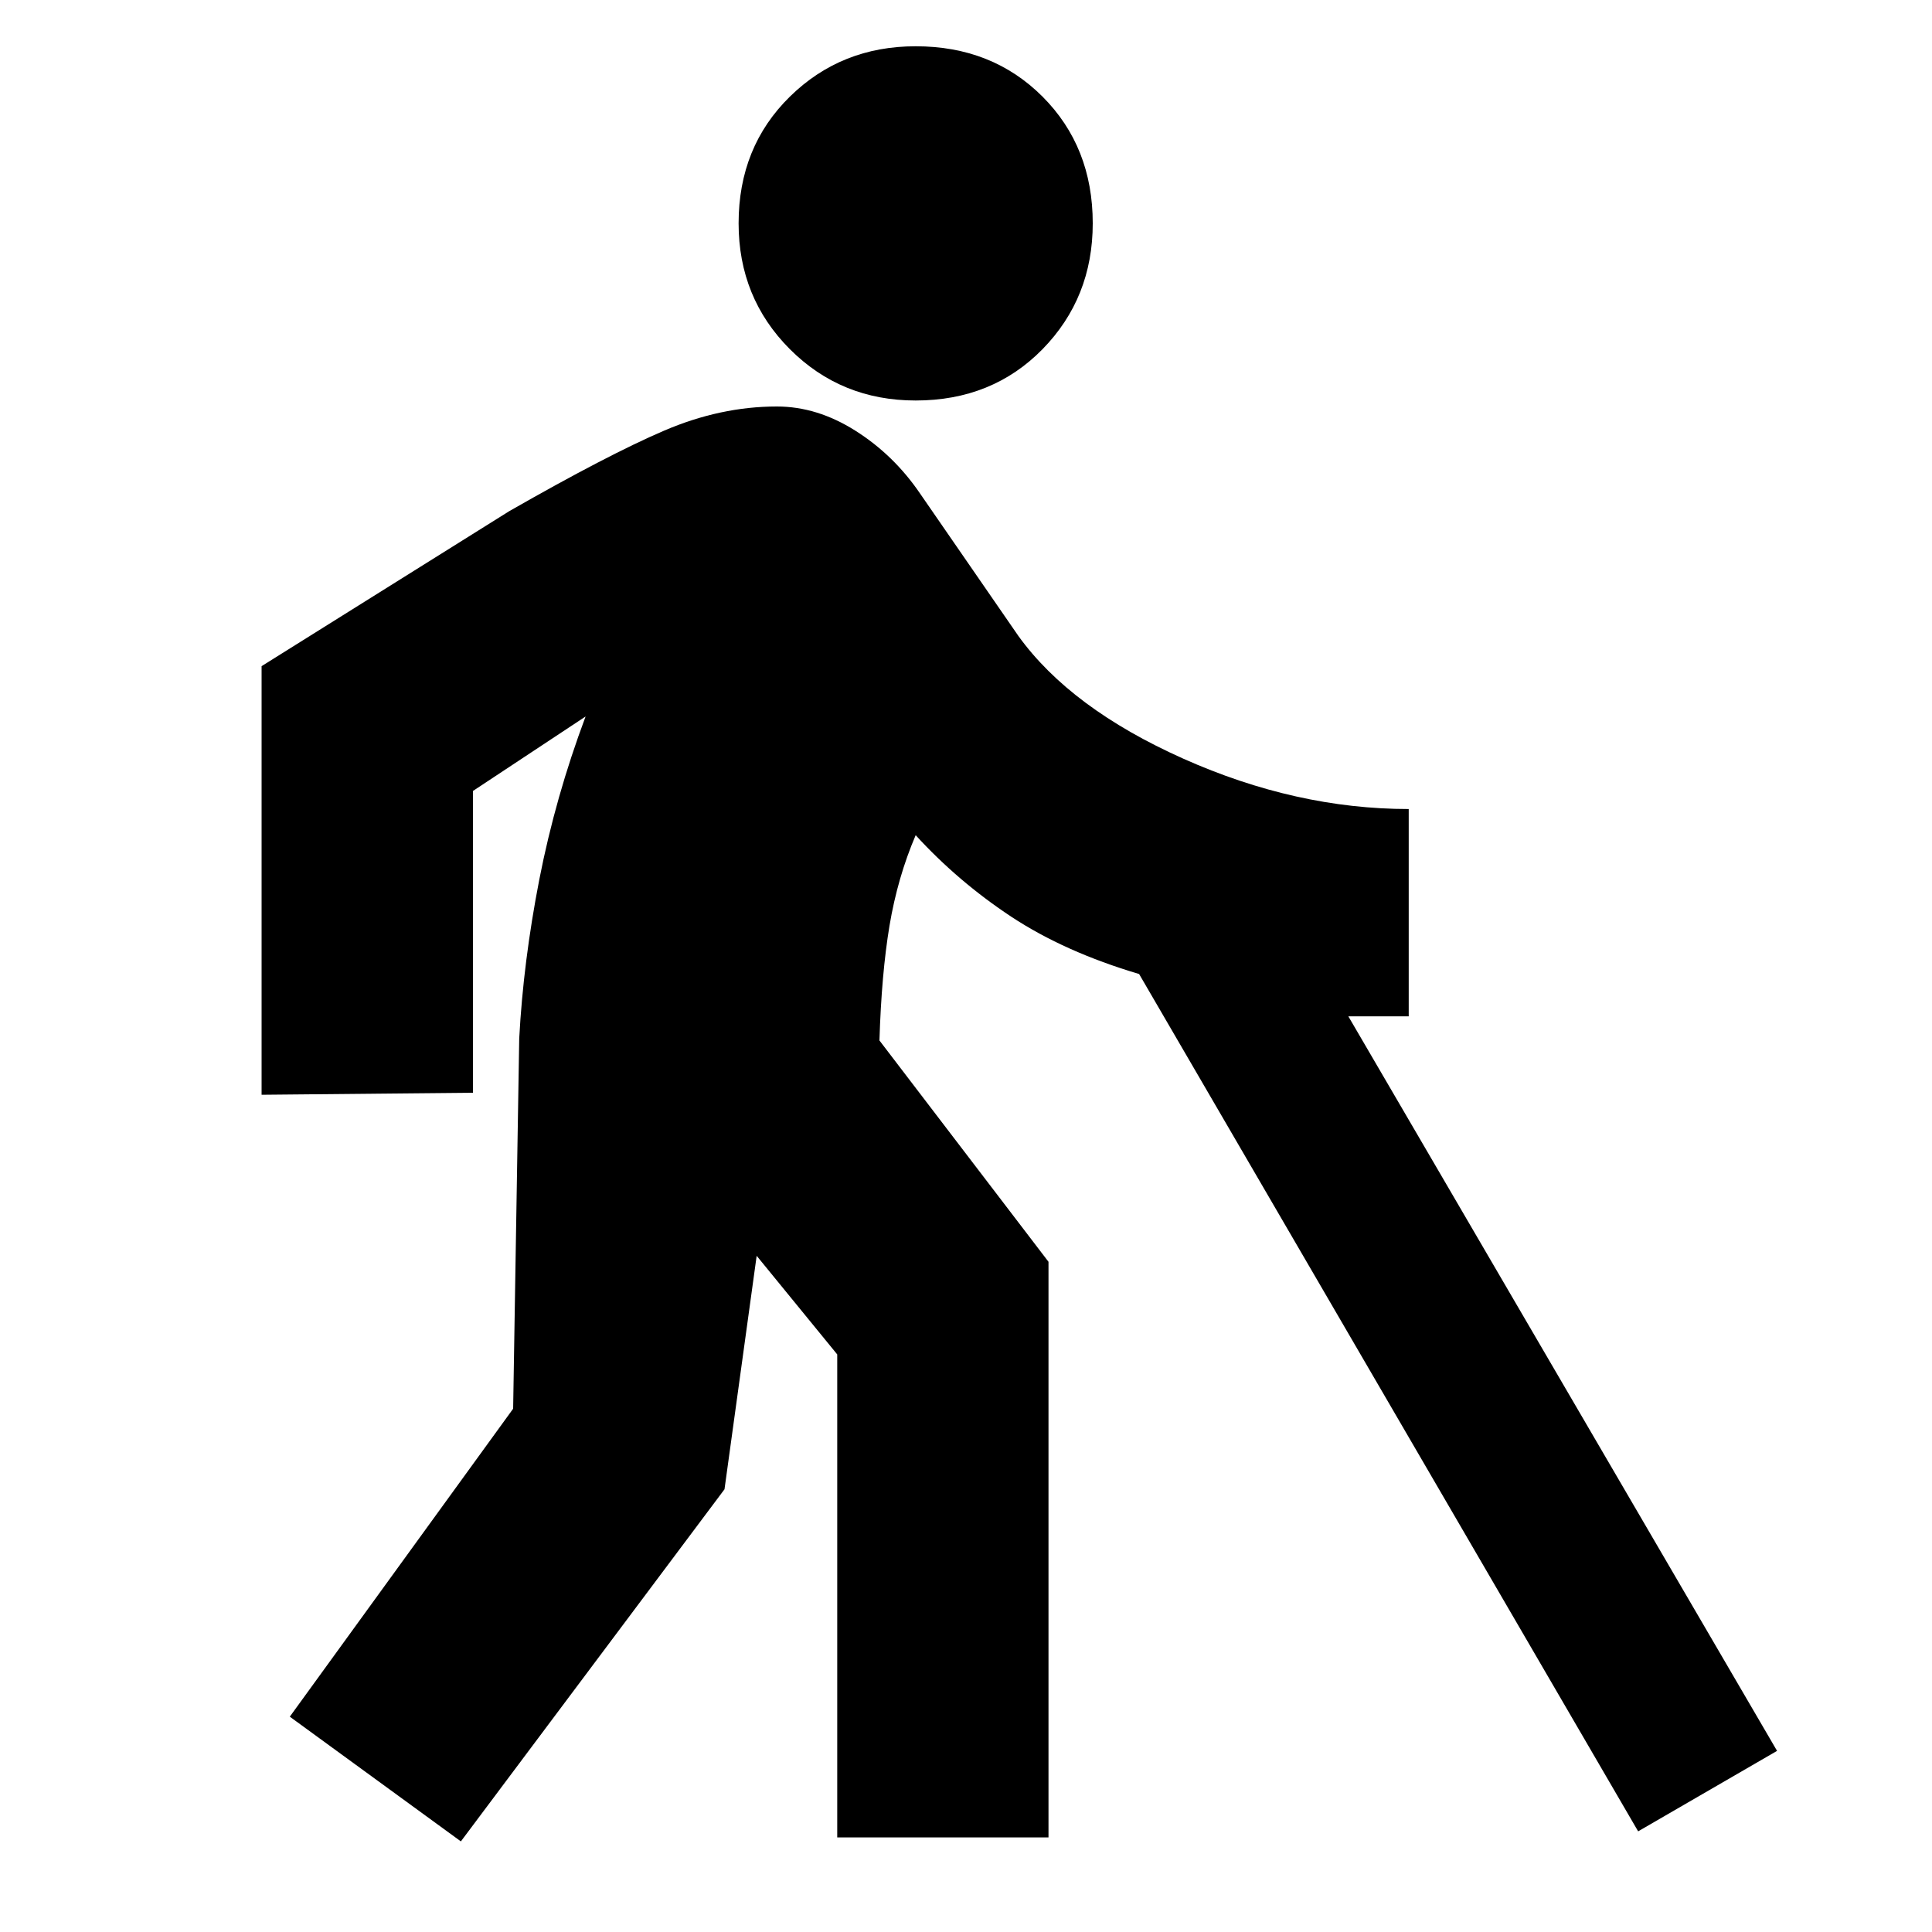 <svg xmlns="http://www.w3.org/2000/svg" height="20" width="20"><path d="M9.479 4.146q-.771 0-1.302-.531-.531-.532-.531-1.303 0-.791.531-1.312T9.479.479q.792 0 1.313.521.52.521.52 1.312 0 .771-.52 1.303-.521.531-1.313.531Zm-.812 14.875v-5L7.833 13 7.5 15.417l-2.729 3.645L3 17.771l2.312-3.188.063-3.833q.042-.792.208-1.646.167-.854.479-1.687l-1.166.771v3.124l-2.188.021V6.896l2.563-1.604q1.021-.584 1.604-.834.583-.25 1.167-.25.416 0 .812.25.396.25.667.646l1.021 1.479q.541.75 1.708 1.271 1.167.521 2.333.521v2.146h-.625l4.438 7.604-1.438.833-5.166-8.875q-.771-.229-1.323-.593-.552-.365-.99-.844-.187.437-.271.937-.083.5-.104 1.188l1.75 2.291v5.959Z"/></svg>